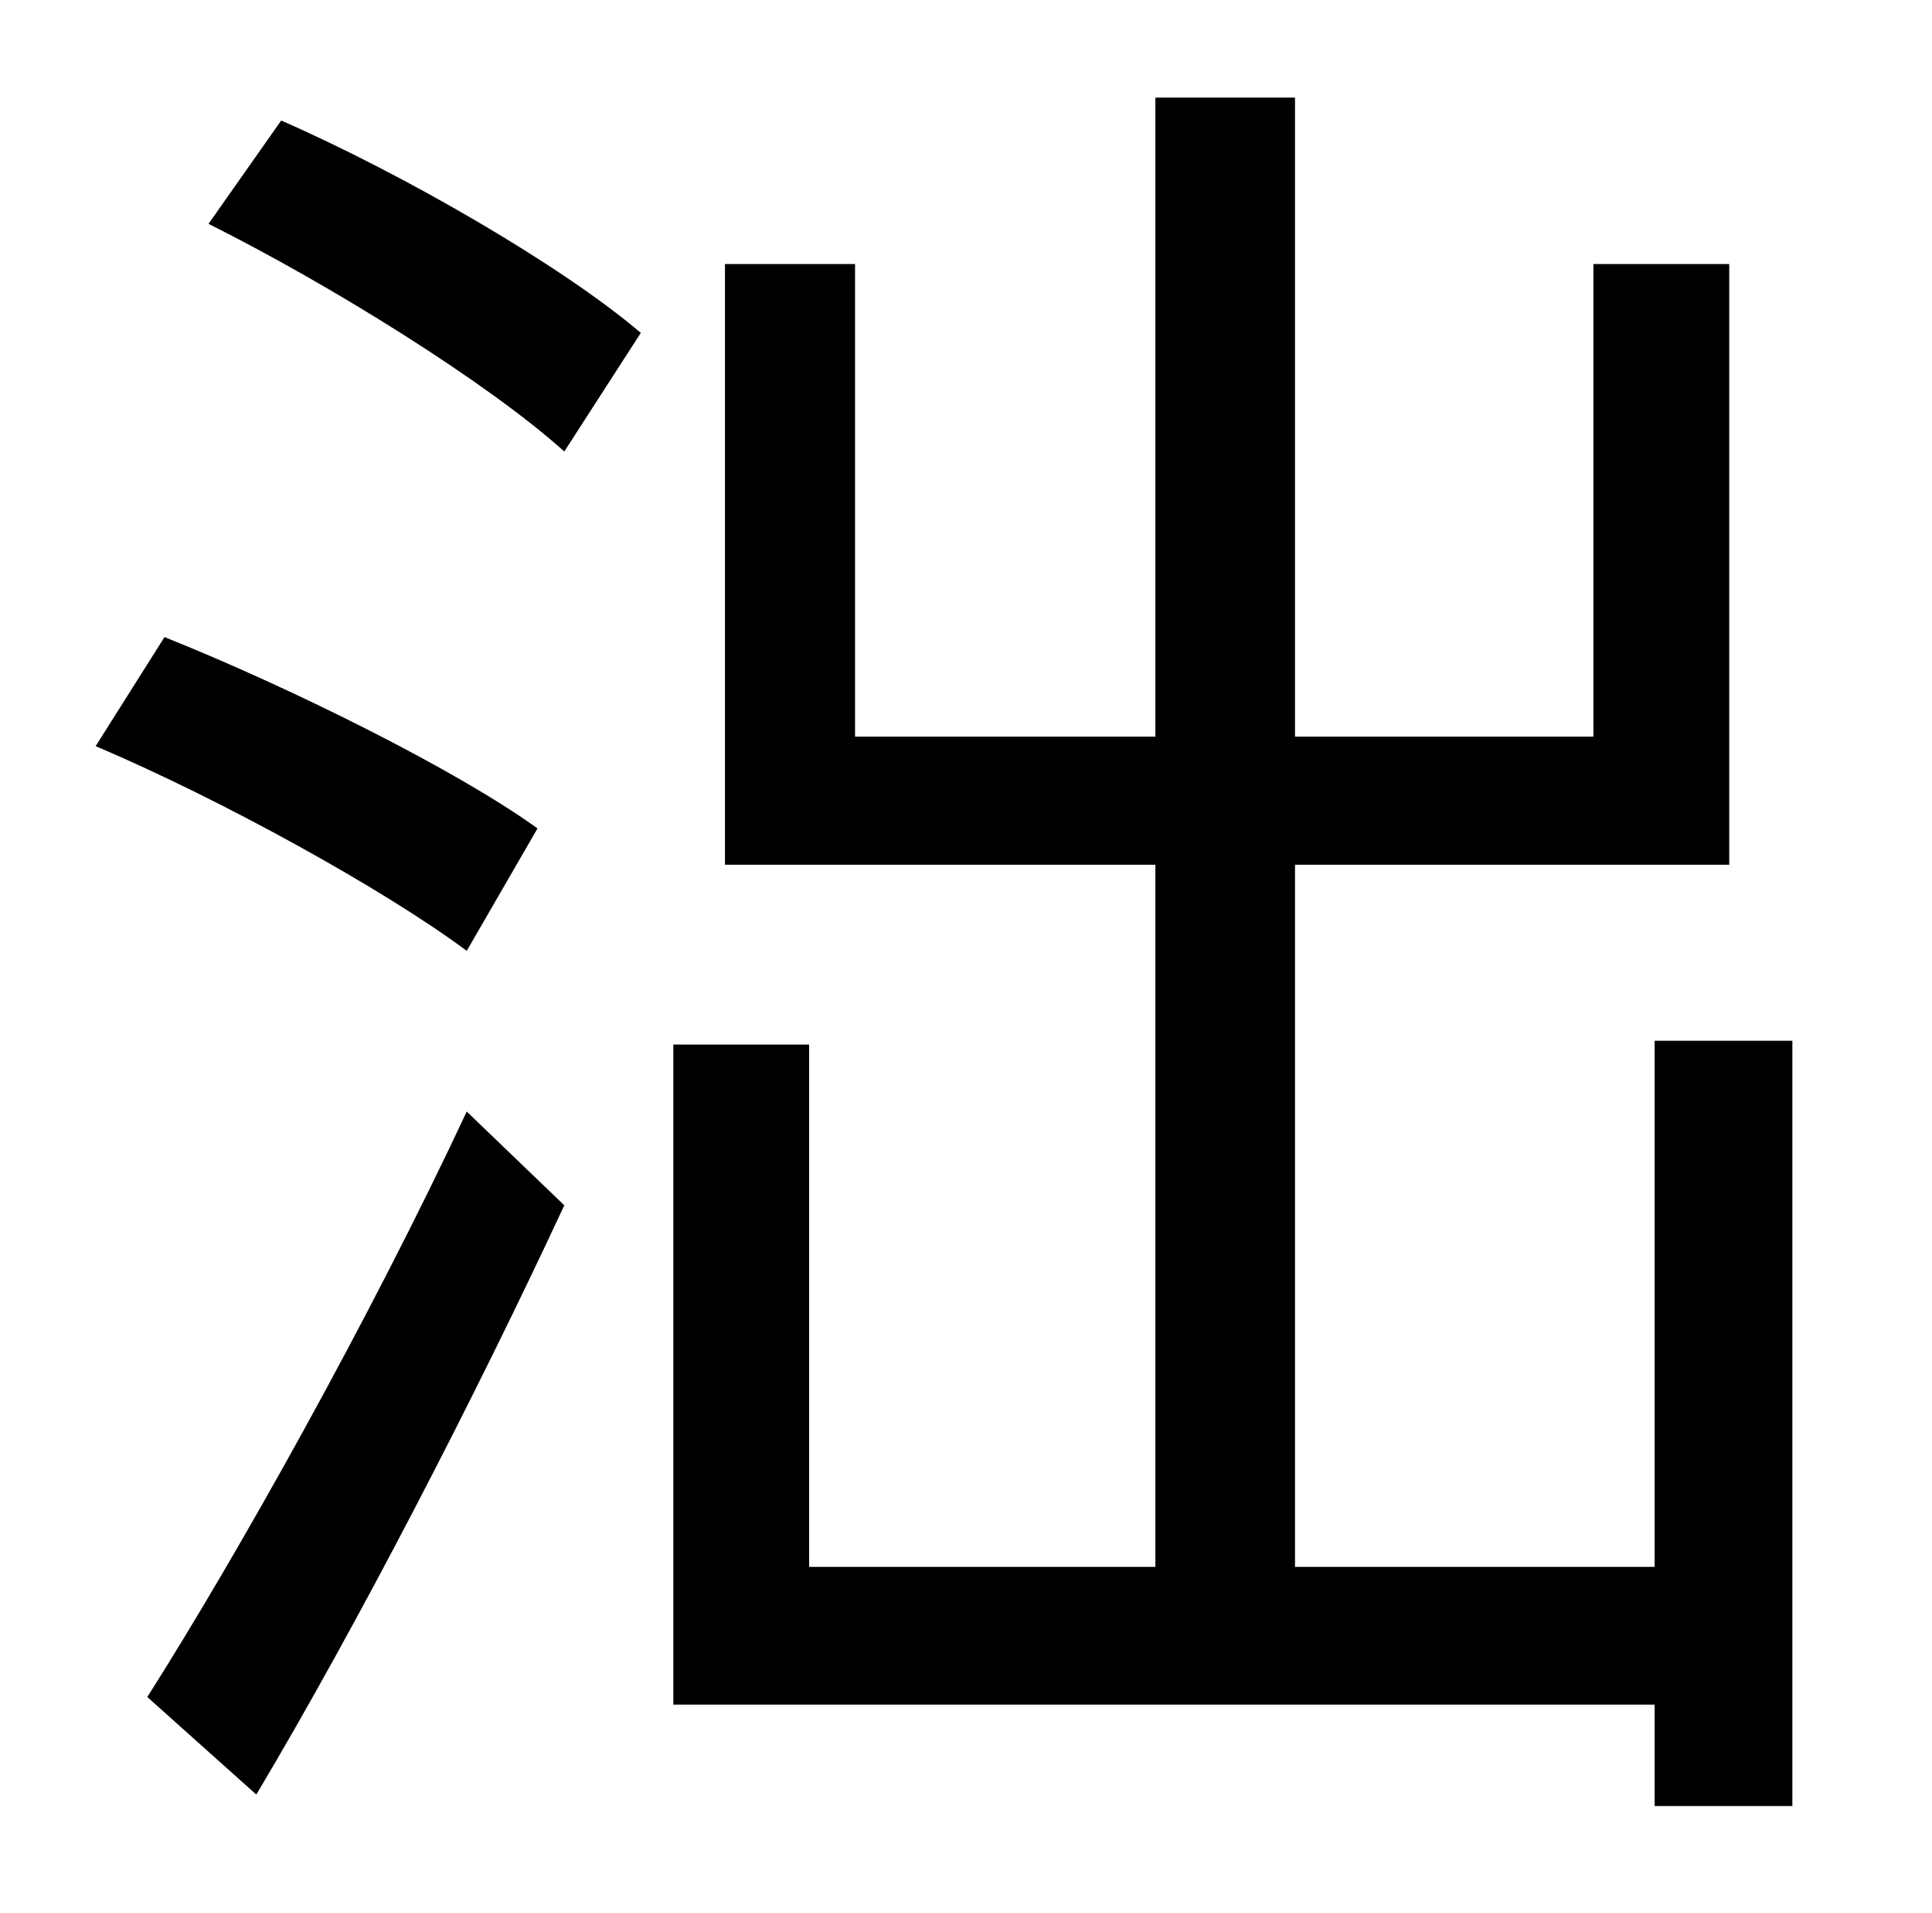 <?xml version="1.0" standalone="no"?>
<!DOCTYPE svg PUBLIC "-//W3C//DTD SVG 1.1//EN" "http://www.w3.org/Graphics/SVG/1.1/DTD/svg11.dtd" >
<svg xmlns="http://www.w3.org/2000/svg" xmlns:xlink="http://www.w3.org/1999/xlink" version="1.1" viewBox="-10 0 1010 1000">
   <path fill="currentColor"
d="M271 433l-37 64c-43 -32 -128 -79 -194 -107l36 -57c65 26 152 69 195 100zM124 938l-57 -51c47 -74 116 -197 167 -306l51 49c-47 101 -108 219 -161 308zM99 117l38 -54c64 28 147 76 188 111l-40 62c-40 -36 -122 -87 -186 -119zM855 544h72v400h-72v-53h-513v-345h71
v273h181v-367h-225v-314h68v247h157v-334h73v334h156v-247h71v314h-227v367h188v-275z" />
</svg>
